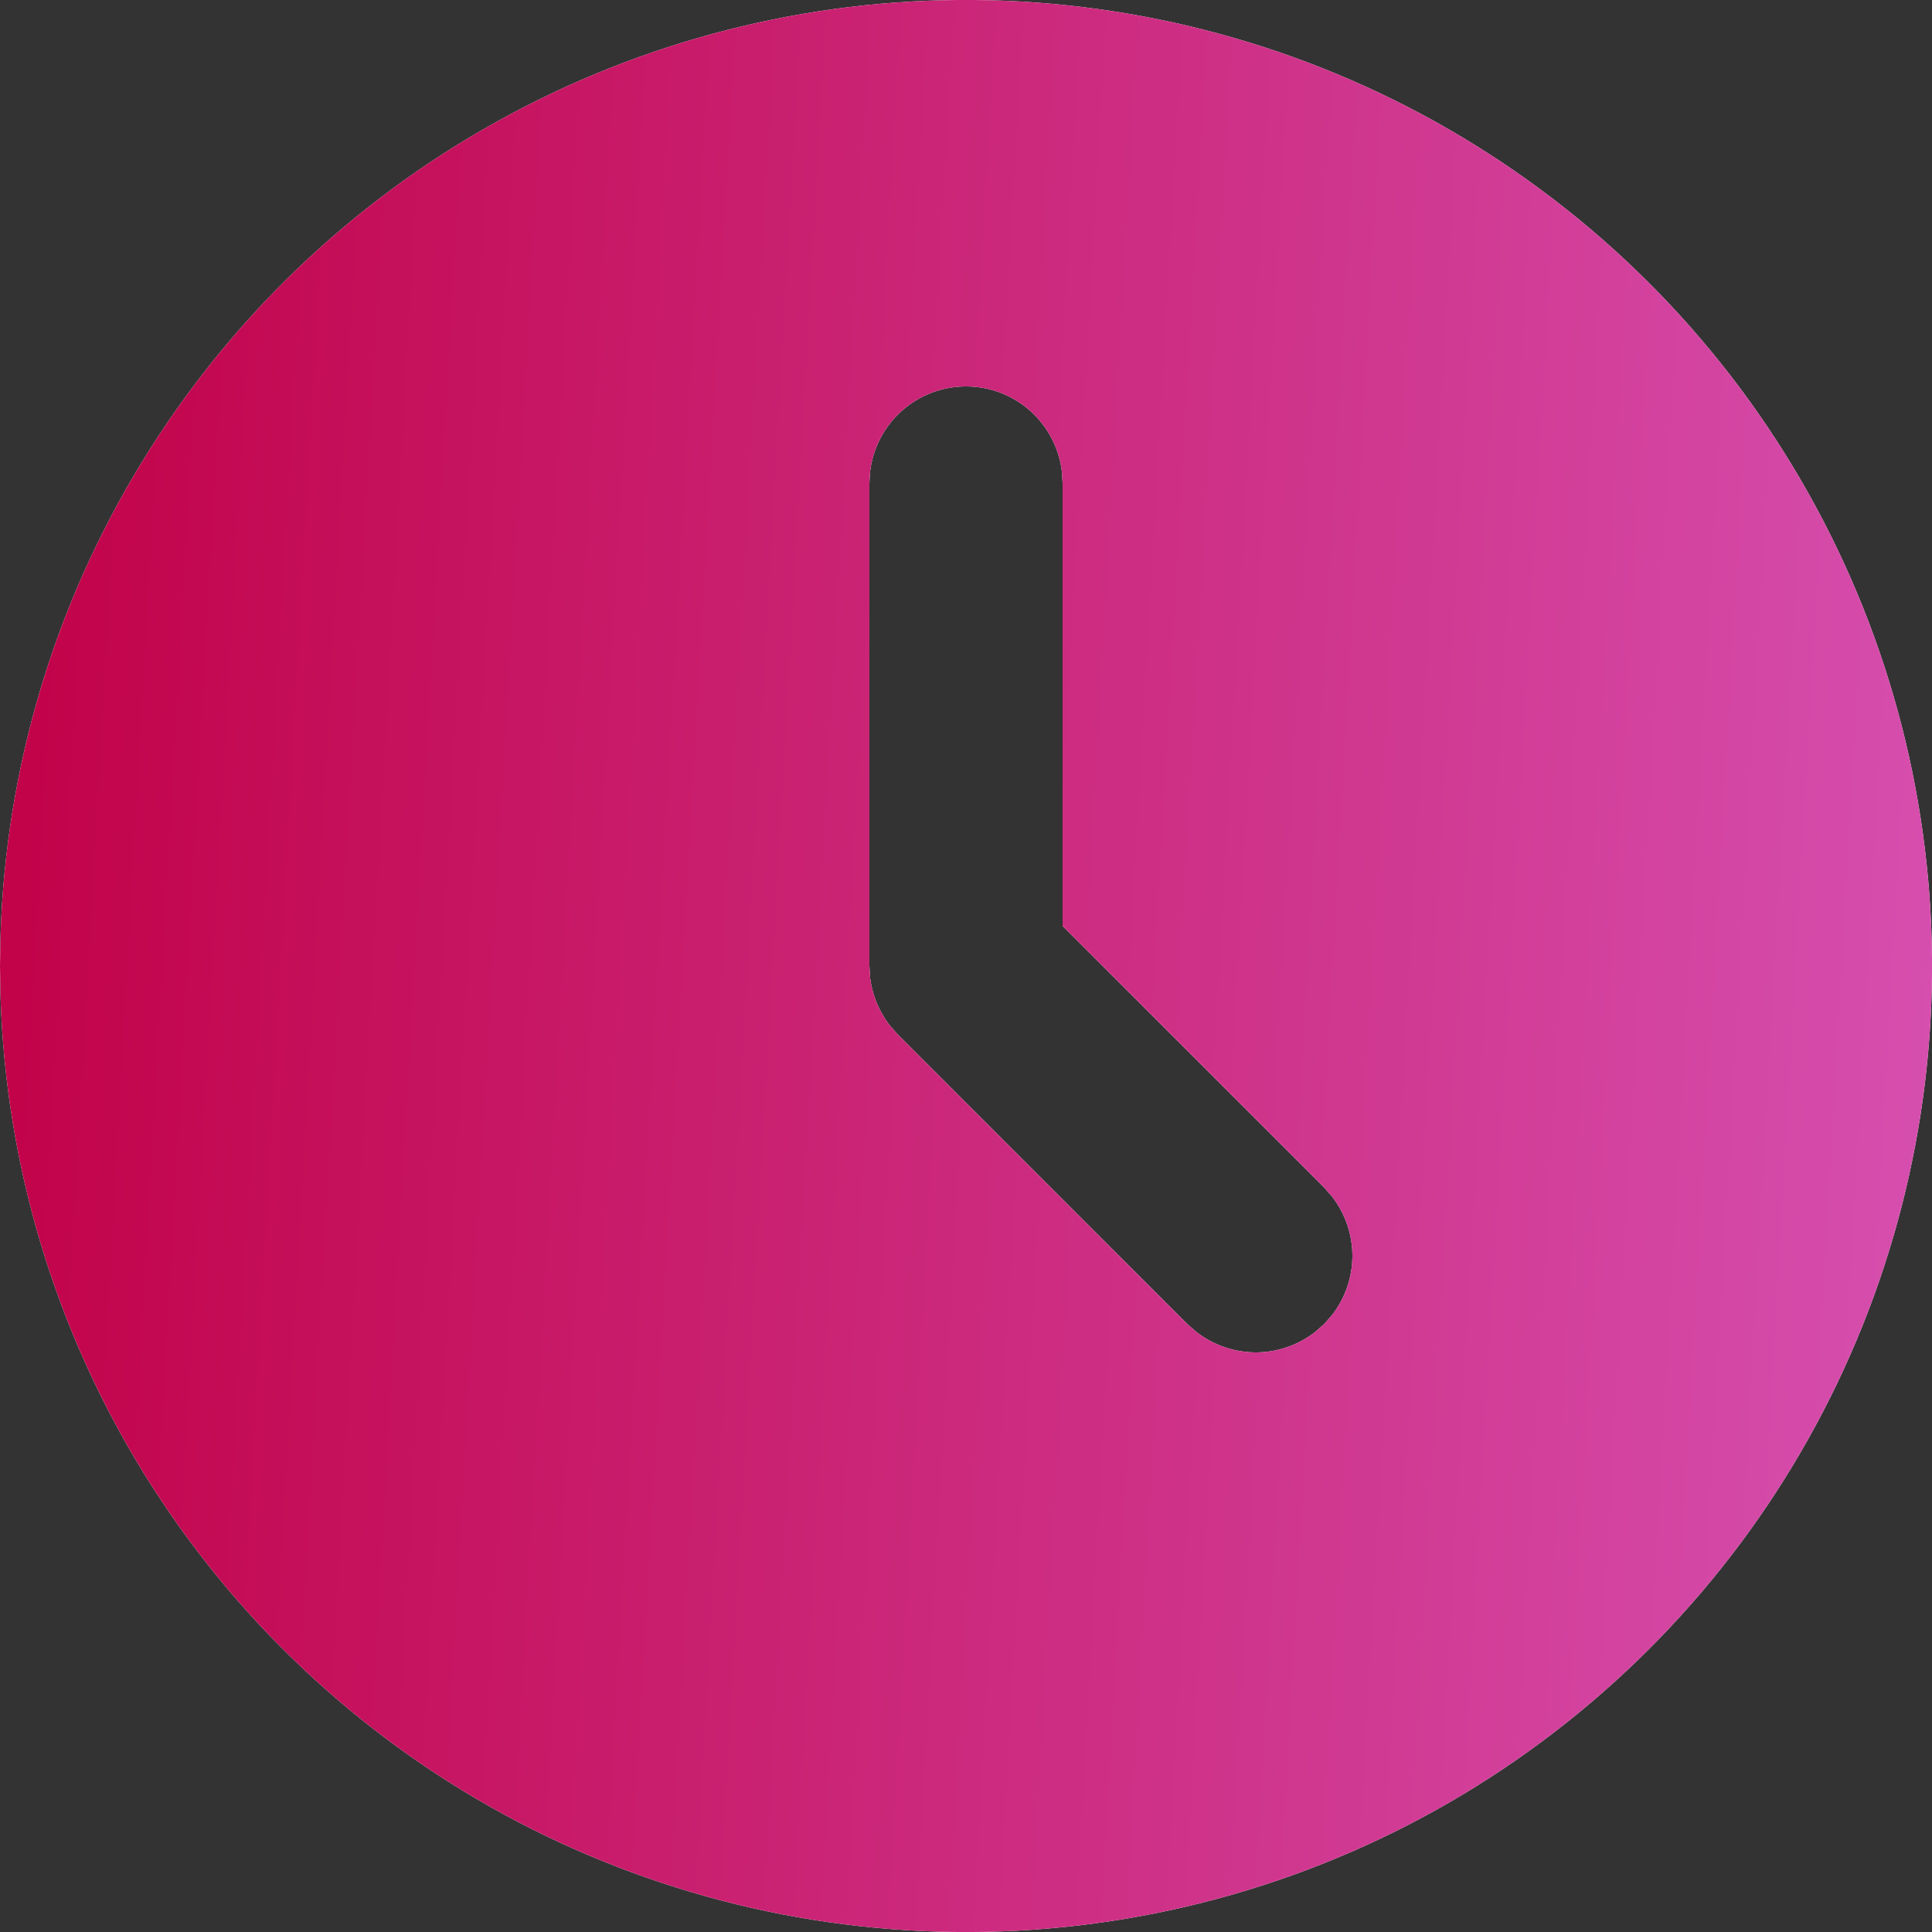 <svg width="14" height="14" viewBox="0 0 14 14" fill="none" xmlns="http://www.w3.org/2000/svg">
<rect x="0" y="0" width="14" height="14" fill="#333333" stroke="none"/>
<path d="M10.5 0.938C11.556 1.548 12.434 2.422 13.048 3.476C13.662 4.529 13.99 5.724 14 6.944C14.01 8.163 13.701 9.363 13.104 10.426C12.508 11.489 11.643 12.378 10.598 13.005C9.552 13.632 8.36 13.974 7.142 13.999C5.923 14.023 4.718 13.729 3.648 13.146C2.578 12.562 1.679 11.709 1.039 10.671C0.4 9.632 0.043 8.445 0.004 7.227L0 7L0.004 6.773C0.043 5.564 0.394 4.386 1.025 3.354C1.655 2.321 2.541 1.47 3.599 0.882C4.656 0.294 5.847 -0.01 7.057 0C8.266 0.01 9.453 0.333 10.5 0.938ZM7 2.8C6.829 2.8 6.663 2.863 6.535 2.977C6.407 3.091 6.325 3.248 6.305 3.418L6.3 3.5V7L6.306 7.092C6.322 7.213 6.37 7.328 6.444 7.426L6.505 7.496L8.605 9.596L8.671 9.653C8.794 9.748 8.945 9.8 9.1 9.8C9.255 9.8 9.406 9.748 9.529 9.653L9.595 9.595L9.653 9.529C9.748 9.406 9.8 9.255 9.8 9.1C9.8 8.945 9.748 8.794 9.653 8.671L9.595 8.605L7.7 6.71V3.5L7.695 3.418C7.675 3.248 7.593 3.091 7.465 2.977C7.337 2.863 7.172 2.8 7 2.8Z" fill="white"/>
<path d="M10.5 0.938C11.556 1.548 12.434 2.422 13.048 3.476C13.662 4.529 13.99 5.724 14 6.944C14.01 8.163 13.701 9.363 13.104 10.426C12.508 11.489 11.643 12.378 10.598 13.005C9.552 13.632 8.36 13.974 7.142 13.999C5.923 14.023 4.718 13.729 3.648 13.146C2.578 12.562 1.679 11.709 1.039 10.671C0.4 9.632 0.043 8.445 0.004 7.227L0 7L0.004 6.773C0.043 5.564 0.394 4.386 1.025 3.354C1.655 2.321 2.541 1.47 3.599 0.882C4.656 0.294 5.847 -0.01 7.057 0C8.266 0.01 9.453 0.333 10.5 0.938ZM7 2.8C6.829 2.8 6.663 2.863 6.535 2.977C6.407 3.091 6.325 3.248 6.305 3.418L6.3 3.5V7L6.306 7.092C6.322 7.213 6.37 7.328 6.444 7.426L6.505 7.496L8.605 9.596L8.671 9.653C8.794 9.748 8.945 9.8 9.1 9.8C9.255 9.8 9.406 9.748 9.529 9.653L9.595 9.595L9.653 9.529C9.748 9.406 9.8 9.255 9.8 9.1C9.8 8.945 9.748 8.794 9.653 8.671L9.595 8.605L7.7 6.71V3.5L7.695 3.418C7.675 3.248 7.593 3.091 7.465 2.977C7.337 2.863 7.172 2.8 7 2.8Z" fill="url(#paint0_linear_192_8)"/>
<defs>
<linearGradient id="paint0_linear_192_8" x1="0" y1="0" x2="15.076" y2="0.848" gradientUnits="userSpaceOnUse">
<stop stop-color="#C10046"/>
<stop offset="1" stop-color="#D752B3"/>
</linearGradient>
</defs>
</svg>
